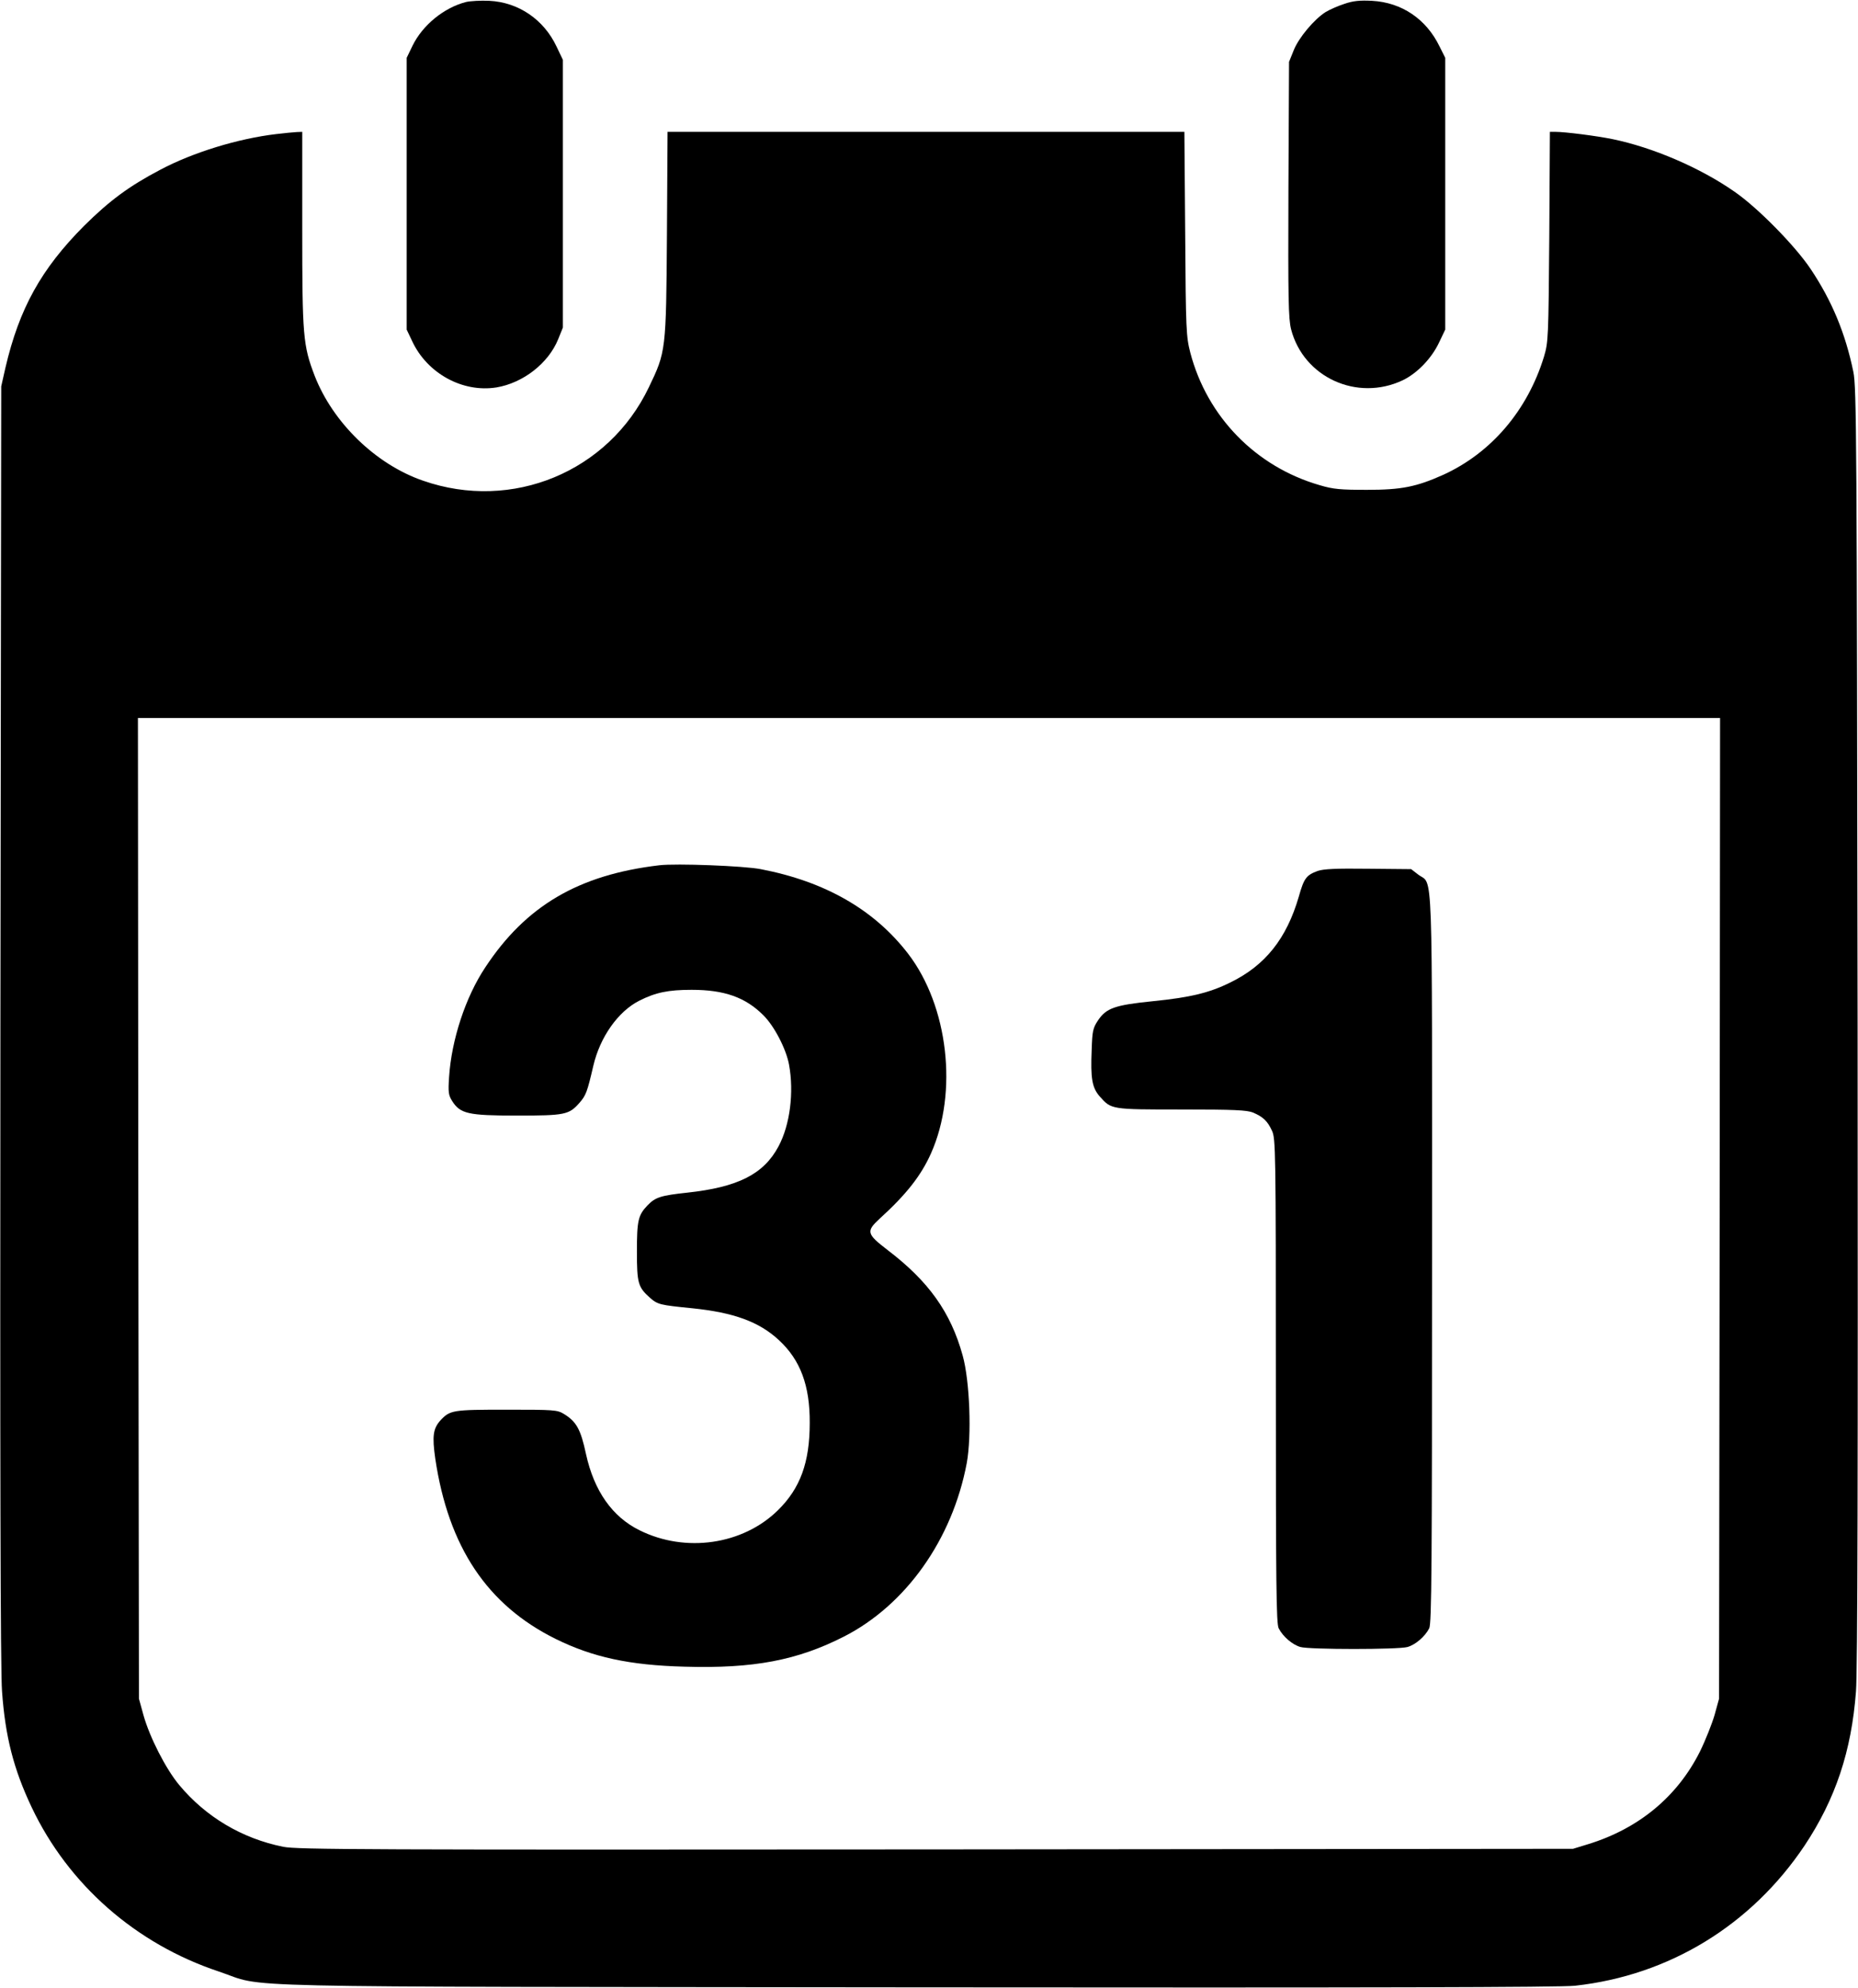 <?xml version="1.0" standalone="no"?>
<!DOCTYPE svg PUBLIC "-//W3C//DTD SVG 20010904//EN"
 "http://www.w3.org/TR/2001/REC-SVG-20010904/DTD/svg10.dtd">
<svg version="1.0" xmlns="http://www.w3.org/2000/svg"
 width="916pt" height="980pt" viewBox="0 0 916 980"
 preserveAspectRatio="xMidYMid meet">

<g transform="translate(0,980) scale(0.1,-0.1)"
fill="#000000" stroke="none">
<path d="M2297 9790 c-108 -28 -213 -113 -263 -215 l-29 -60 0 -670 0 -670 27
-57 c74 -159 249 -255 416 -228 131 22 256 119 304 238 l23 57 0 660 0 660
-31 65 c-63 134 -188 219 -332 226 -42 2 -94 -1 -115 -6z"/>
<path d="M6628 9781 c-31 -10 -72 -28 -92 -40 -56 -35 -133 -126 -158 -189
l-23 -57 -3 -629 c-2 -543 0 -636 13 -689 61 -237 325 -358 550 -252 71 34
142 107 179 185 l31 65 0 670 0 670 -28 56 c-66 136 -187 217 -333 225 -59 3
-93 0 -136 -15z"/>
<path d="M1362 9139 c-187 -22 -410 -90 -572 -176 -154 -81 -250 -152 -376
-277 -211 -212 -319 -407 -387 -698 l-21 -93 -4 -3145 c-2 -2172 0 -3189 8
-3289 16 -223 57 -383 146 -571 181 -382 514 -674 923 -810 246 -82 -89 -74
3441 -78 2237 -2 3174 0 3245 8 464 51 868 298 1131 690 153 230 232 467 254
761 8 100 10 1115 8 3284 -4 2898 -5 3146 -21 3222 -39 189 -105 349 -210 506
-76 114 -260 302 -376 382 -169 118 -402 218 -601 259 -78 16 -234 36 -282 36
l-27 0 -3 -517 c-4 -501 -5 -520 -26 -591 -81 -265 -260 -475 -497 -583 -132
-59 -205 -74 -375 -74 -132 0 -167 3 -234 23 -315 91 -555 337 -638 654 -20
79 -22 108 -25 586 l-4 502 -1274 0 -1274 0 -3 -507 c-4 -574 -5 -577 -89
-752 -199 -417 -674 -614 -1113 -461 -233 80 -445 286 -535 518 -57 149 -61
196 -61 723 l0 479 -27 -1 c-16 -1 -61 -5 -101 -10z m7116 -5296 l-3 -2418
-22 -80 c-13 -44 -45 -125 -72 -180 -111 -222 -301 -380 -551 -457 l-75 -23
-3140 -3 c-2829 -2 -3148 -1 -3219 13 -203 41 -381 147 -512 304 -66 79 -146
235 -177 346 l-22 80 -3 2418 -2 2417 3900 0 3900 0 -2 -2417z"/>
<path d="M3250 5534 c-398 -47 -658 -200 -858 -504 -97 -146 -166 -356 -178
-540 -5 -75 -3 -89 15 -118 40 -63 78 -72 319 -72 238 0 257 4 309 63 32 37
38 53 68 182 33 142 122 268 226 321 81 41 143 54 259 54 161 0 265 -37 353
-125 54 -53 113 -167 127 -244 25 -136 5 -297 -52 -403 -73 -137 -200 -201
-450 -228 -129 -14 -157 -22 -196 -63 -46 -48 -52 -75 -52 -228 0 -156 6 -175
64 -227 39 -34 49 -36 209 -52 204 -21 329 -66 427 -157 106 -98 153 -224 152
-408 0 -196 -47 -323 -157 -431 -173 -170 -455 -211 -681 -99 -135 66 -225
194 -265 376 -26 122 -47 160 -109 198 -33 20 -48 21 -283 21 -265 0 -278 -2
-325 -52 -37 -41 -42 -78 -26 -190 65 -435 256 -721 593 -888 182 -90 364
-130 636 -137 340 -10 555 31 785 148 306 156 535 479 606 855 25 136 15 406
-20 531 -59 214 -168 366 -370 520 -104 80 -107 92 -39 155 131 119 204 212
253 322 134 301 85 726 -113 984 -167 217 -409 356 -727 417 -82 16 -417 29
-500 19z"/>
<path d="M6496 5506 c-56 -21 -67 -35 -93 -127 -60 -206 -165 -339 -338 -423
-102 -51 -200 -74 -380 -92 -189 -19 -231 -34 -272 -95 -25 -38 -28 -52 -31
-145 -6 -141 2 -187 40 -230 57 -64 54 -64 403 -64 261 0 322 -3 352 -15 50
-21 72 -42 94 -90 18 -38 19 -97 19 -1233 0 -1007 2 -1197 14 -1220 21 -41 68
-81 107 -92 44 -13 484 -13 528 0 39 11 86 51 107 92 12 23 14 297 14 1823 0
2001 6 1837 -68 1893 l-35 27 -211 2 c-162 2 -220 -1 -250 -11z"/>
</g>
</svg>
